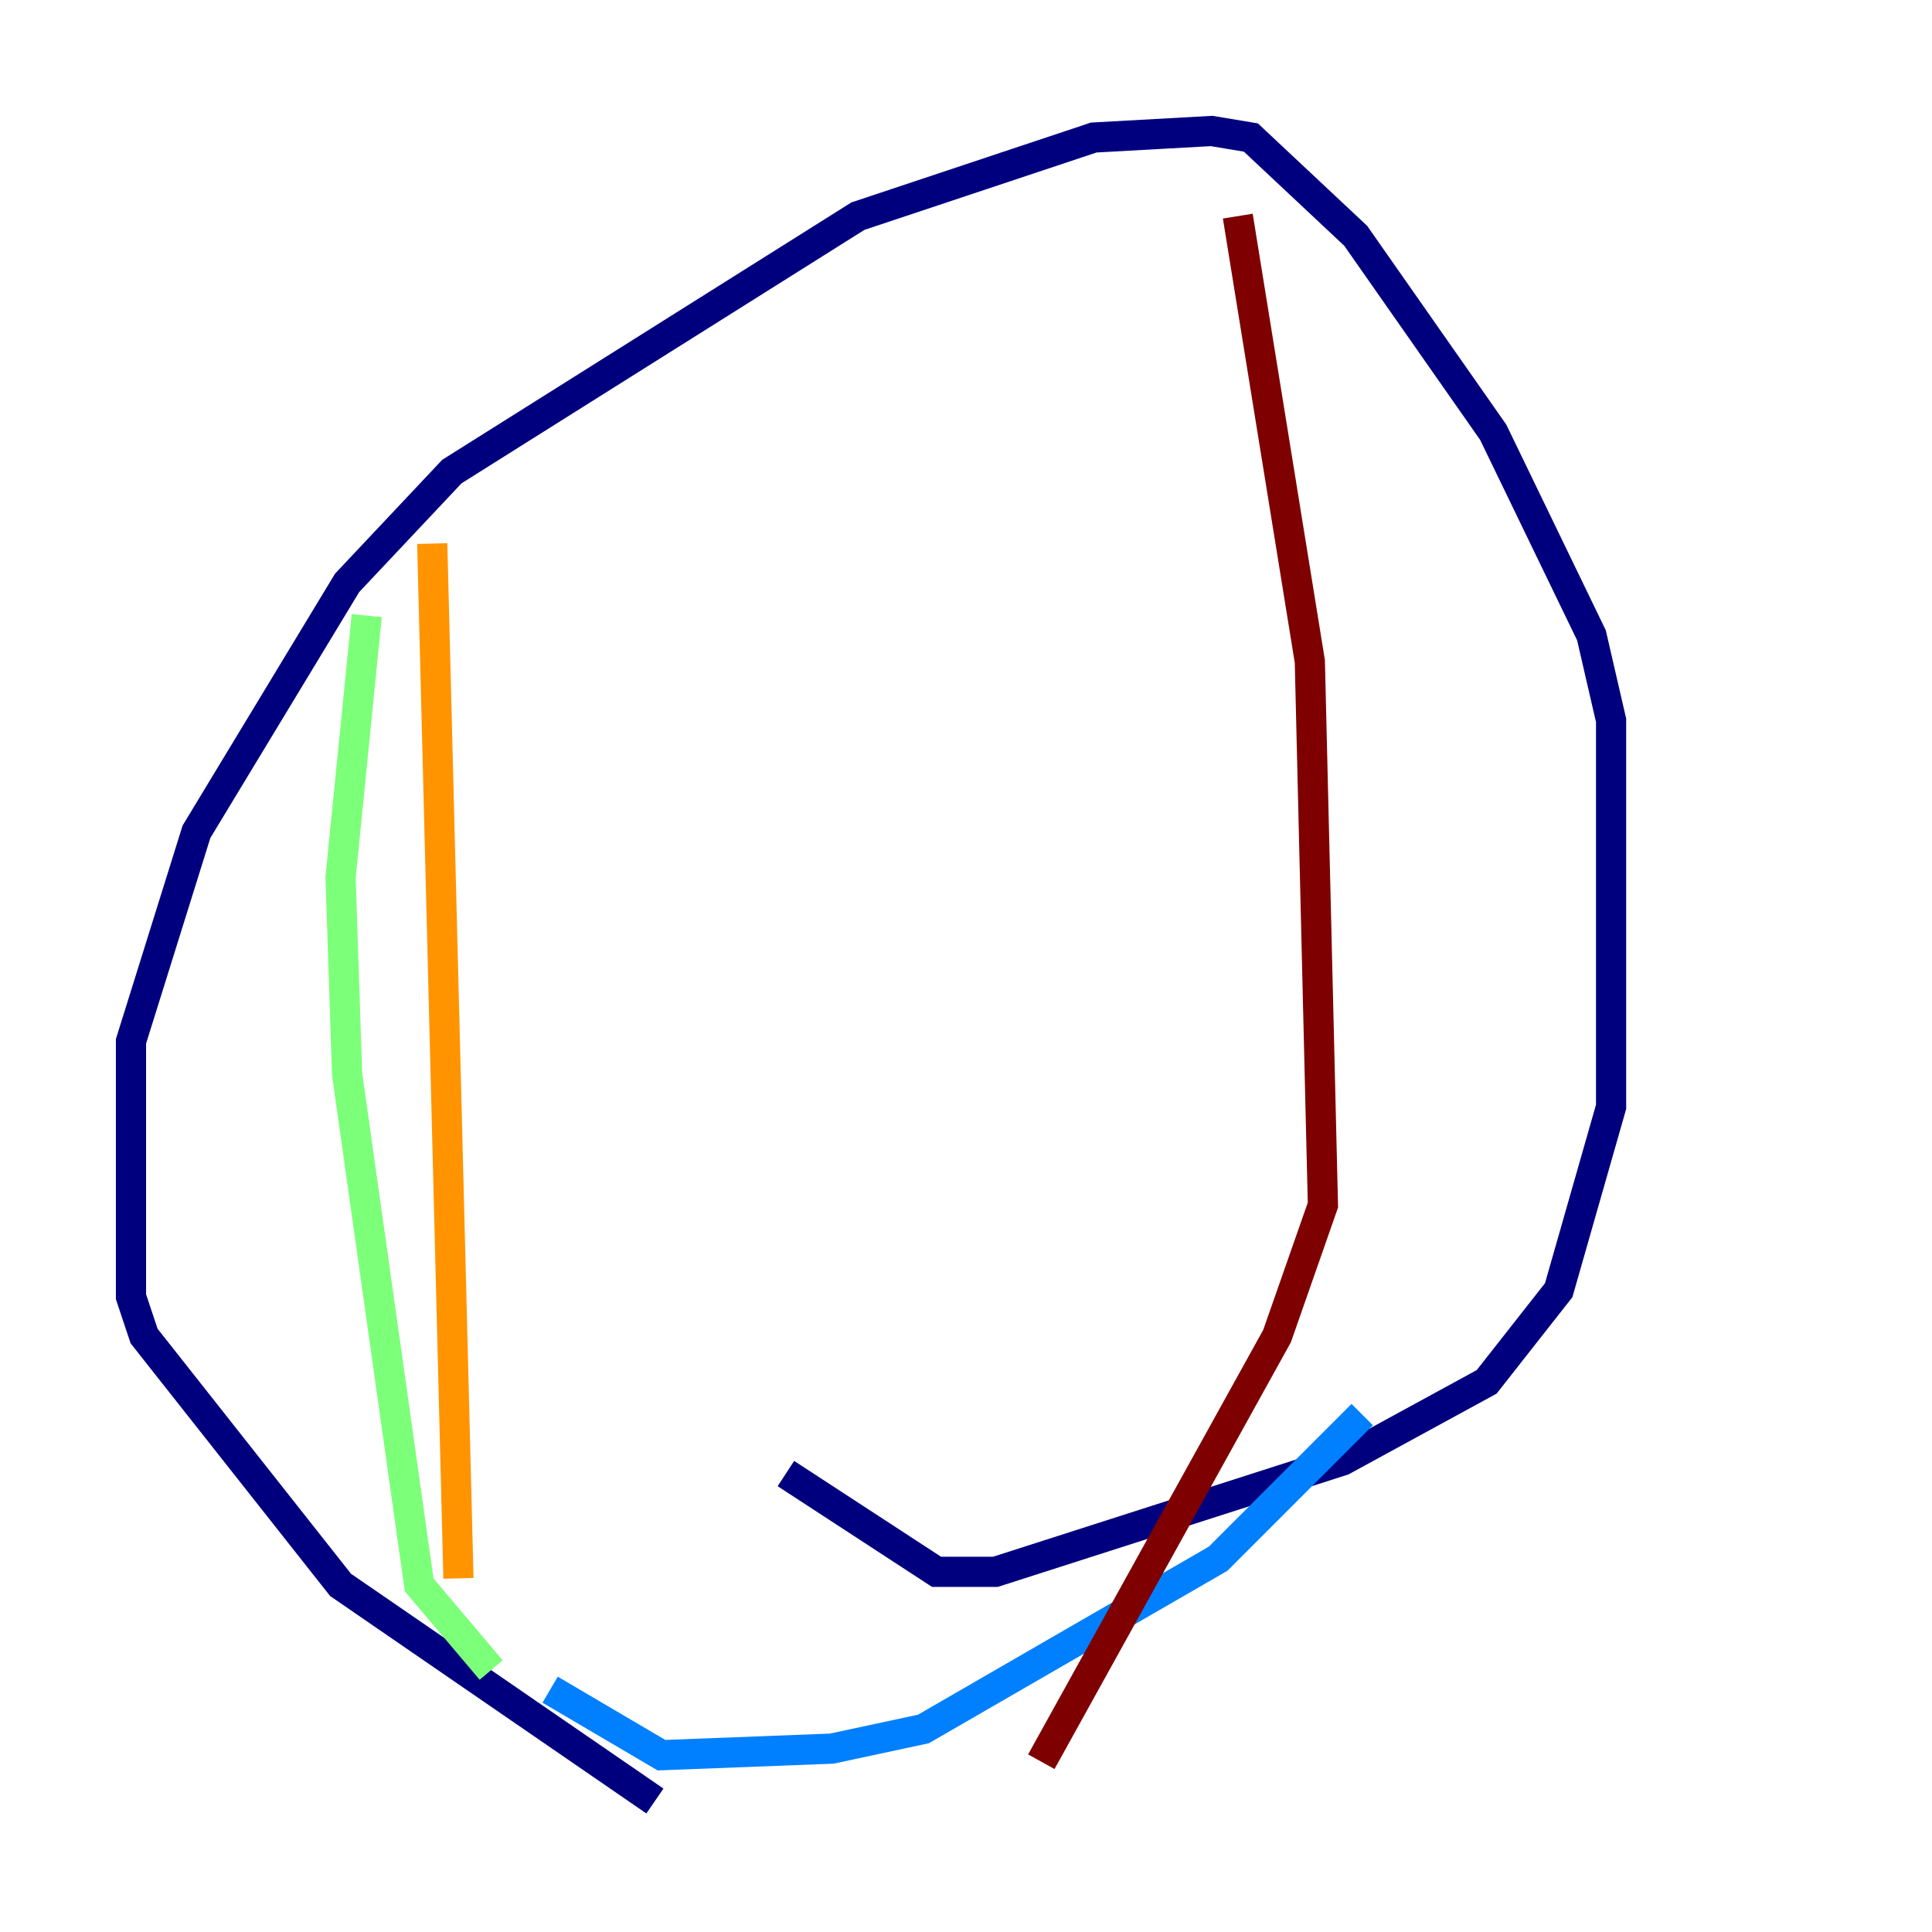 <?xml version="1.0" encoding="utf-8" ?>
<svg baseProfile="tiny" height="128" version="1.2" viewBox="0,0,128,128" width="128" xmlns="http://www.w3.org/2000/svg" xmlns:ev="http://www.w3.org/2001/xml-events" xmlns:xlink="http://www.w3.org/1999/xlink"><defs /><polyline fill="none" points="43.39,119.322 22.563,105.003 9.546,88.515 8.678,85.912 8.678,68.99 13.017,55.105 22.997,38.617 29.939,31.241 56.841,14.319 72.461,9.112 80.271,8.678 82.875,9.112 89.817,15.62 98.929,28.637 105.437,42.088 106.739,47.729 106.739,73.329 103.268,85.478 98.495,91.552 88.949,96.759 65.953,104.136 62.047,104.136 52.068,97.627" stroke="#00007f" stroke-width="2" /><polyline fill="none" points="36.447,111.946 43.824,116.285 55.105,115.851 61.18,114.549 80.705,103.268 90.251,93.722" stroke="#0080ff" stroke-width="2" /><polyline fill="none" points="24.298,40.786 22.563,58.142 22.997,71.159 27.77,105.003 32.542,110.644" stroke="#7cff79" stroke-width="2" /><polyline fill="none" points="28.637,36.014 30.373,104.57" stroke="#ff9400" stroke-width="2" /><polyline fill="none" points="82.007,14.319 86.78,43.824 87.647,79.837 84.61,88.515 68.99,116.719" stroke="#7f0000" stroke-width="2" /></svg>